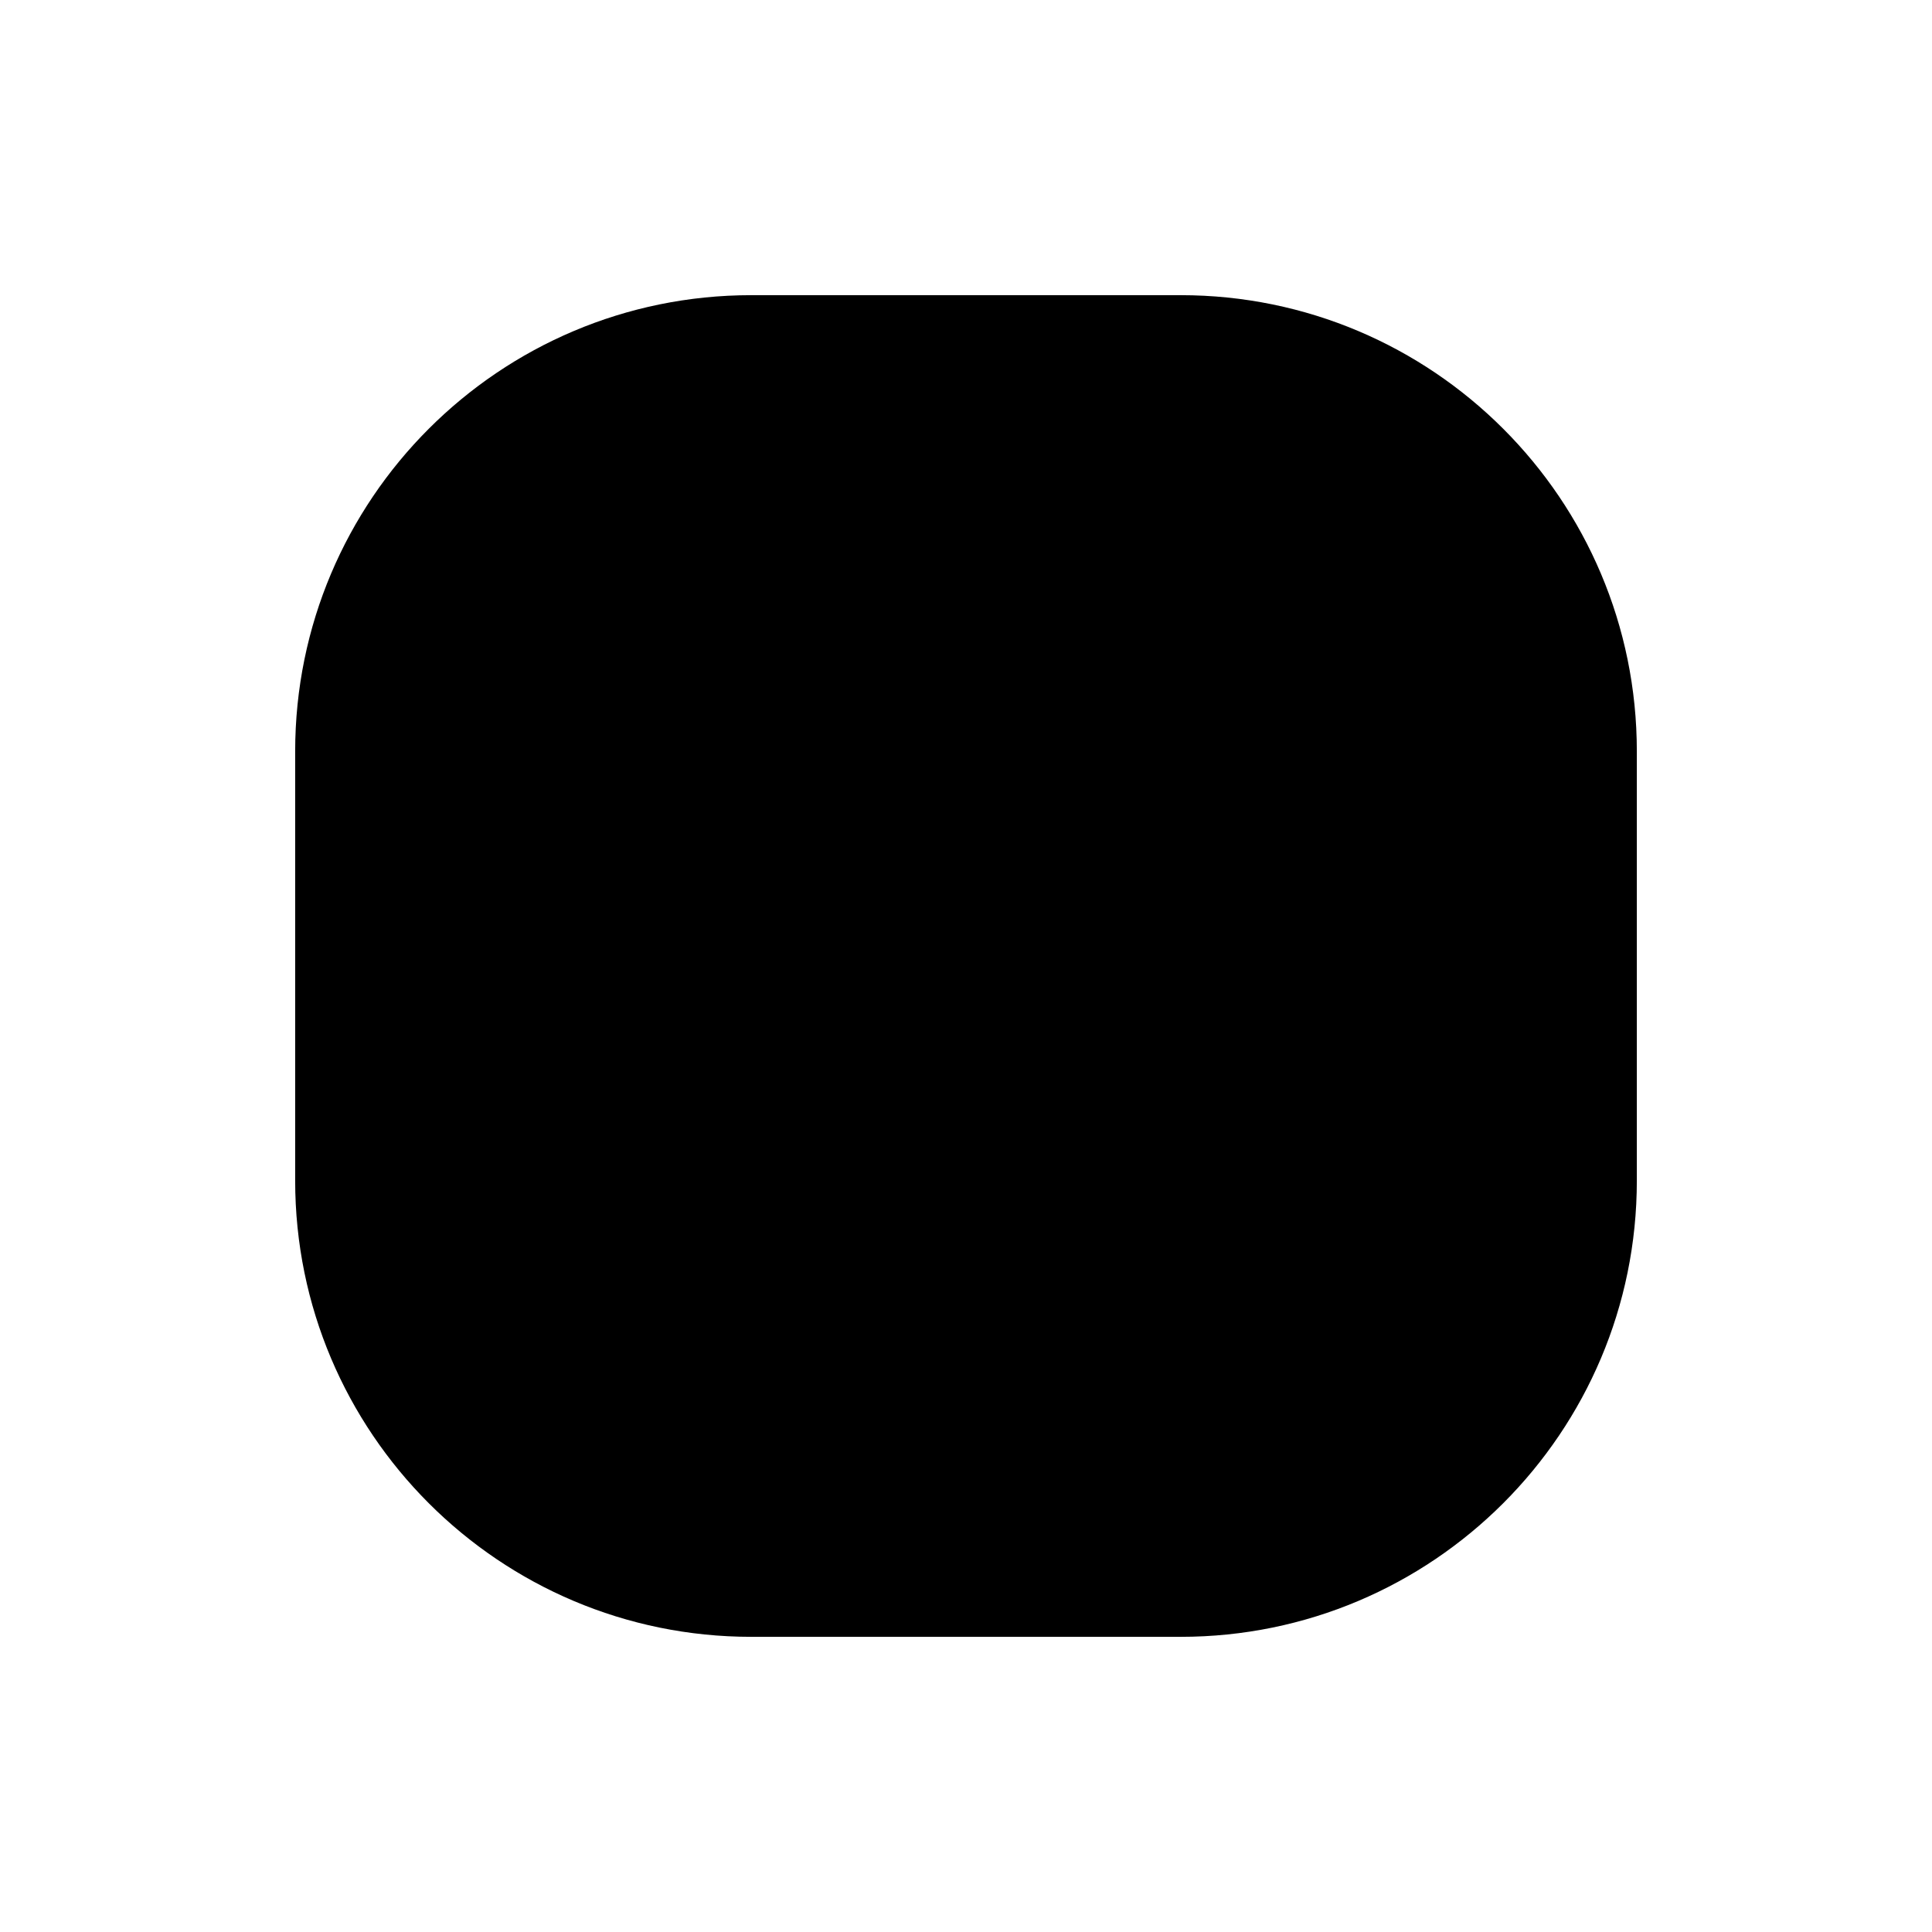 <svg xmlns="http://www.w3.org/2000/svg" width="32" height="32" viewBox="0 0 72 72"><path d="M44 11c9.389 0 17 7.611 17 17v16c0 9.389-7.611 17-17 17H28c-9.389 0-17-7.611-17-17V28c0-9.389 7.611-17 17-17z"/></svg>